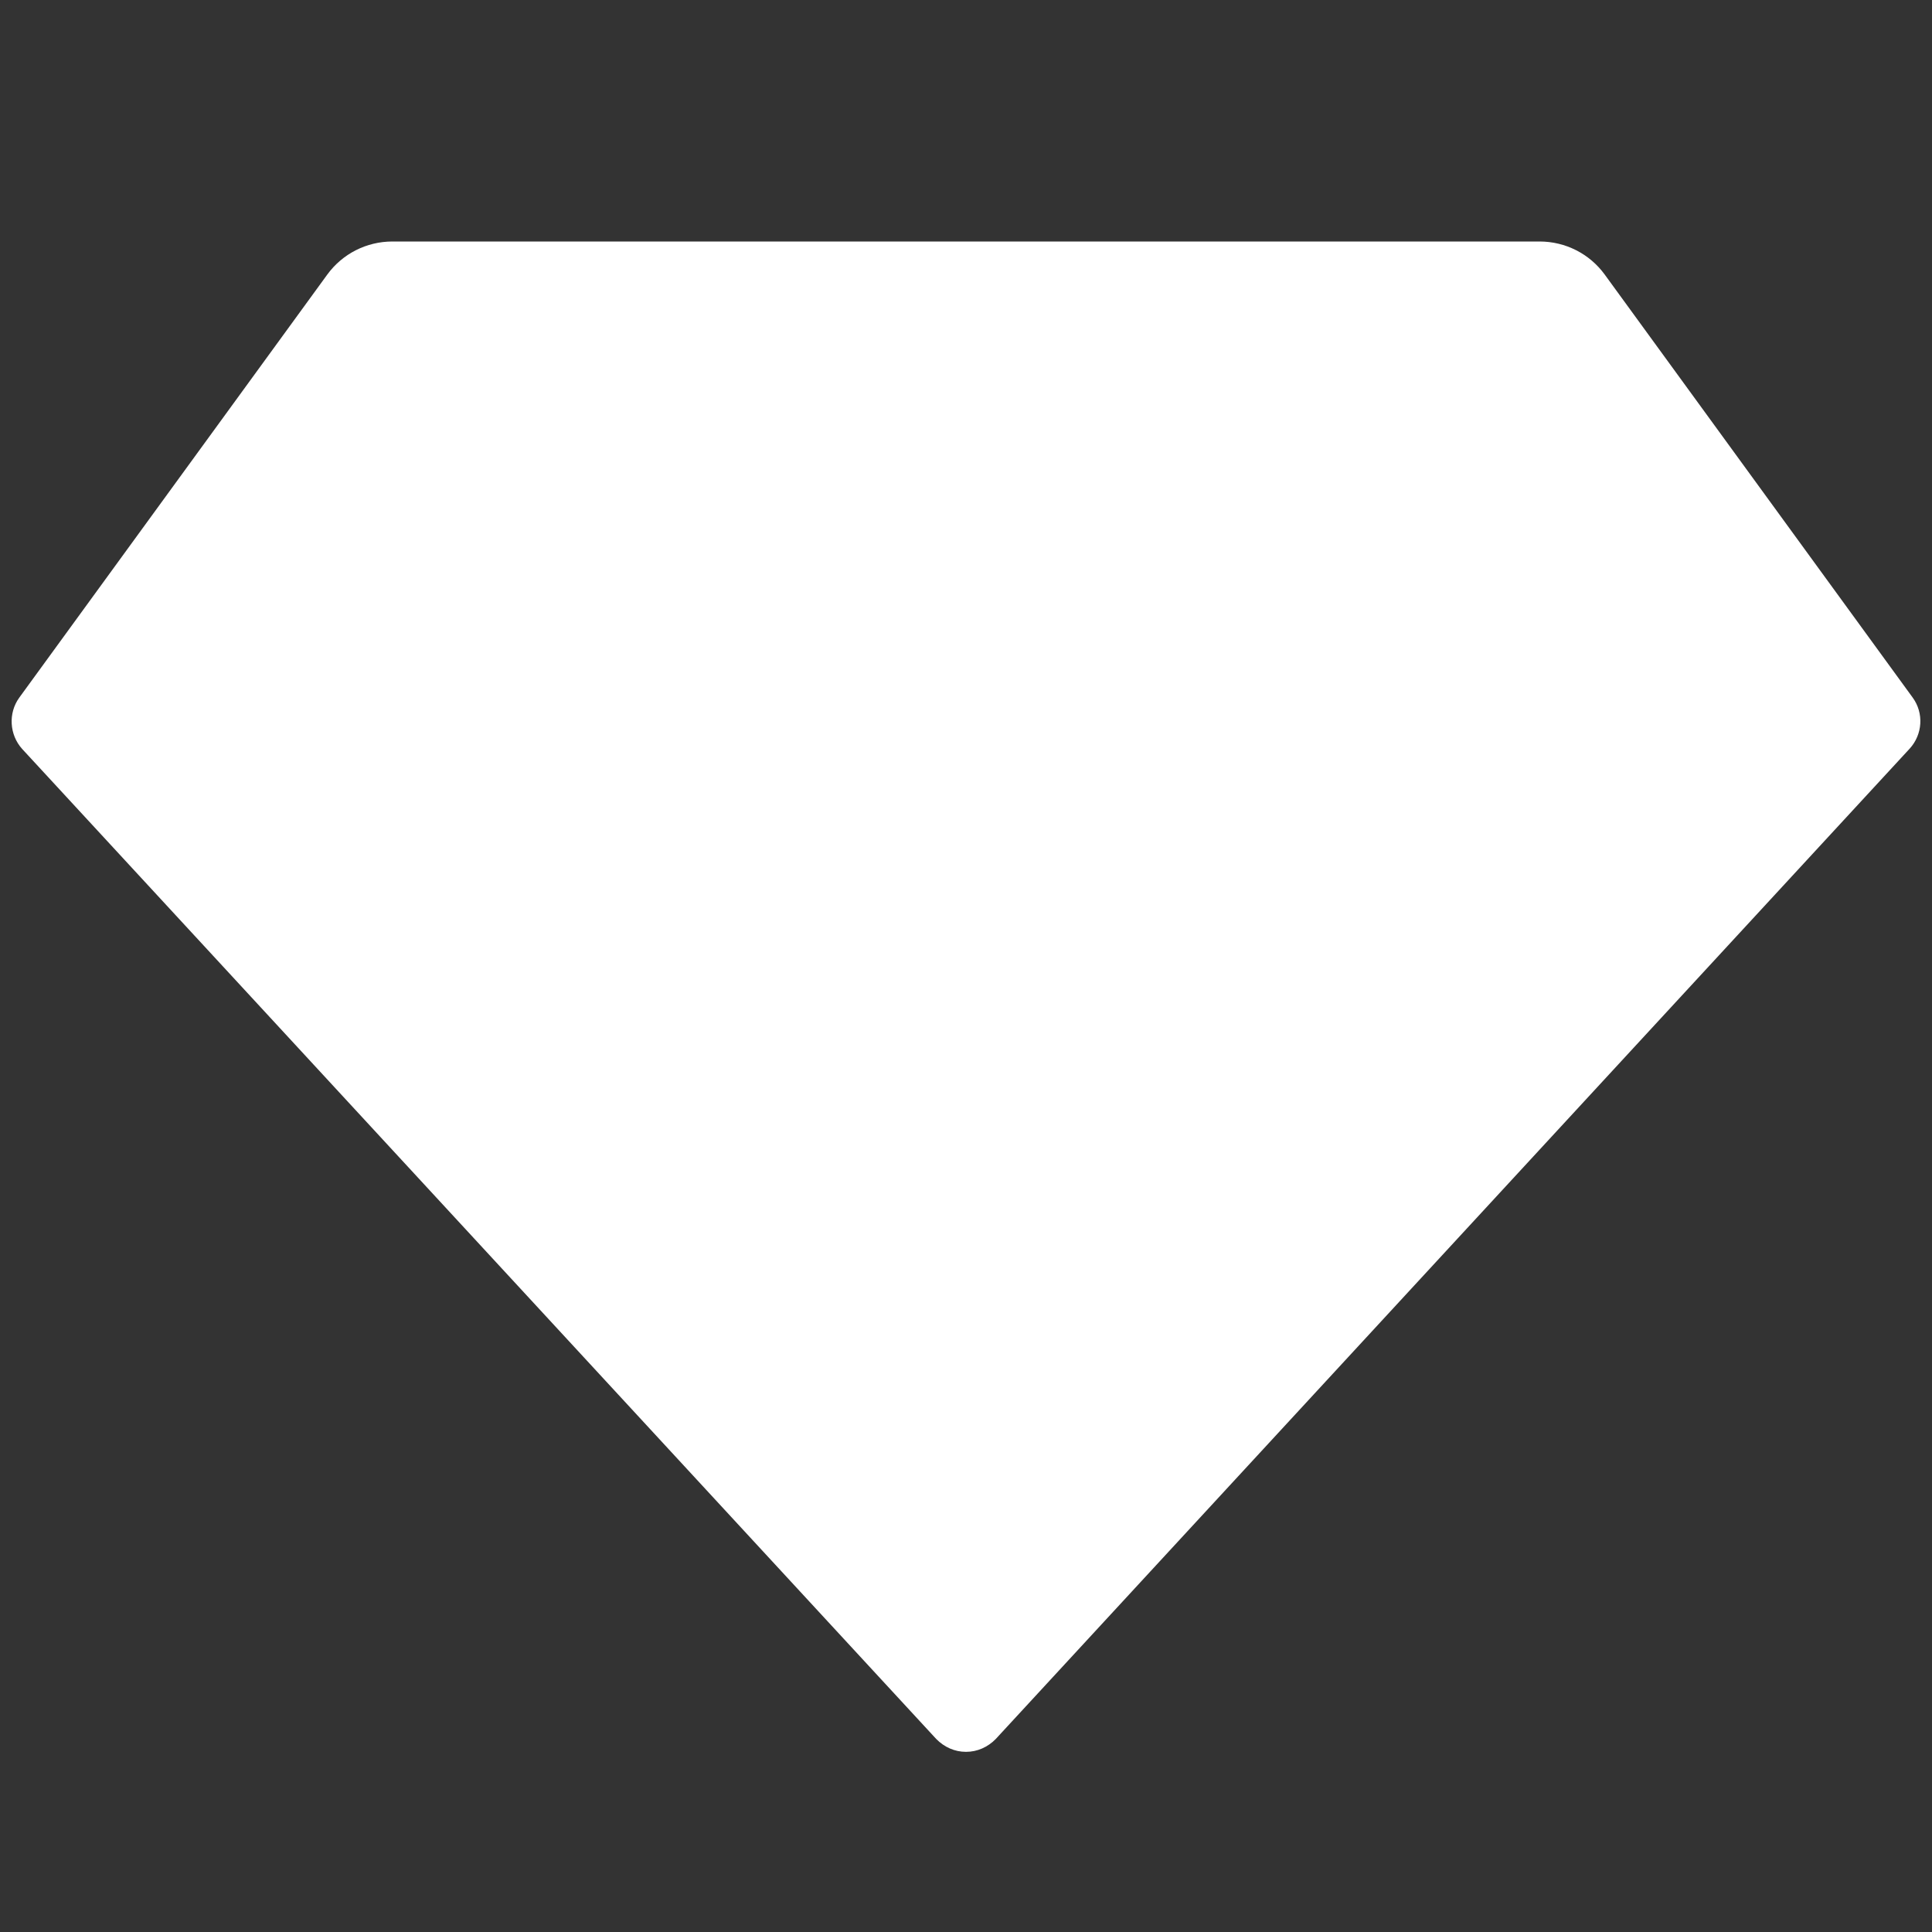 <?xml version="1.0" encoding="UTF-8"?>
<svg xmlns="http://www.w3.org/2000/svg" xmlns:xlink="http://www.w3.org/1999/xlink" width="16" height="16" viewBox="0 0 16 16" version="1.1">
<rect x="0" y="0" width="16" height="16" fill="#333333" stroke="none"/>
<g id="surface1">
<path style=" stroke:none;fill-rule:nonzero;fill:rgb(100%,100%,100%);fill-opacity:1;" d="M 3.25 2 L 12.75 2 C 12.965 2 13.164 2.102 13.289 2.273 L 15.84 5.777 C 15.934 5.906 15.922 6.082 15.816 6.199 L 8.246 14.402 C 8.18 14.469 8.094 14.508 8 14.508 C 7.906 14.508 7.82 14.469 7.754 14.402 L 0.184 6.203 C 0.078 6.086 0.066 5.906 0.16 5.777 L 2.711 2.273 C 2.836 2.102 3.035 2 3.25 2 Z M 3.25 2 "/>
</g>
</svg>
